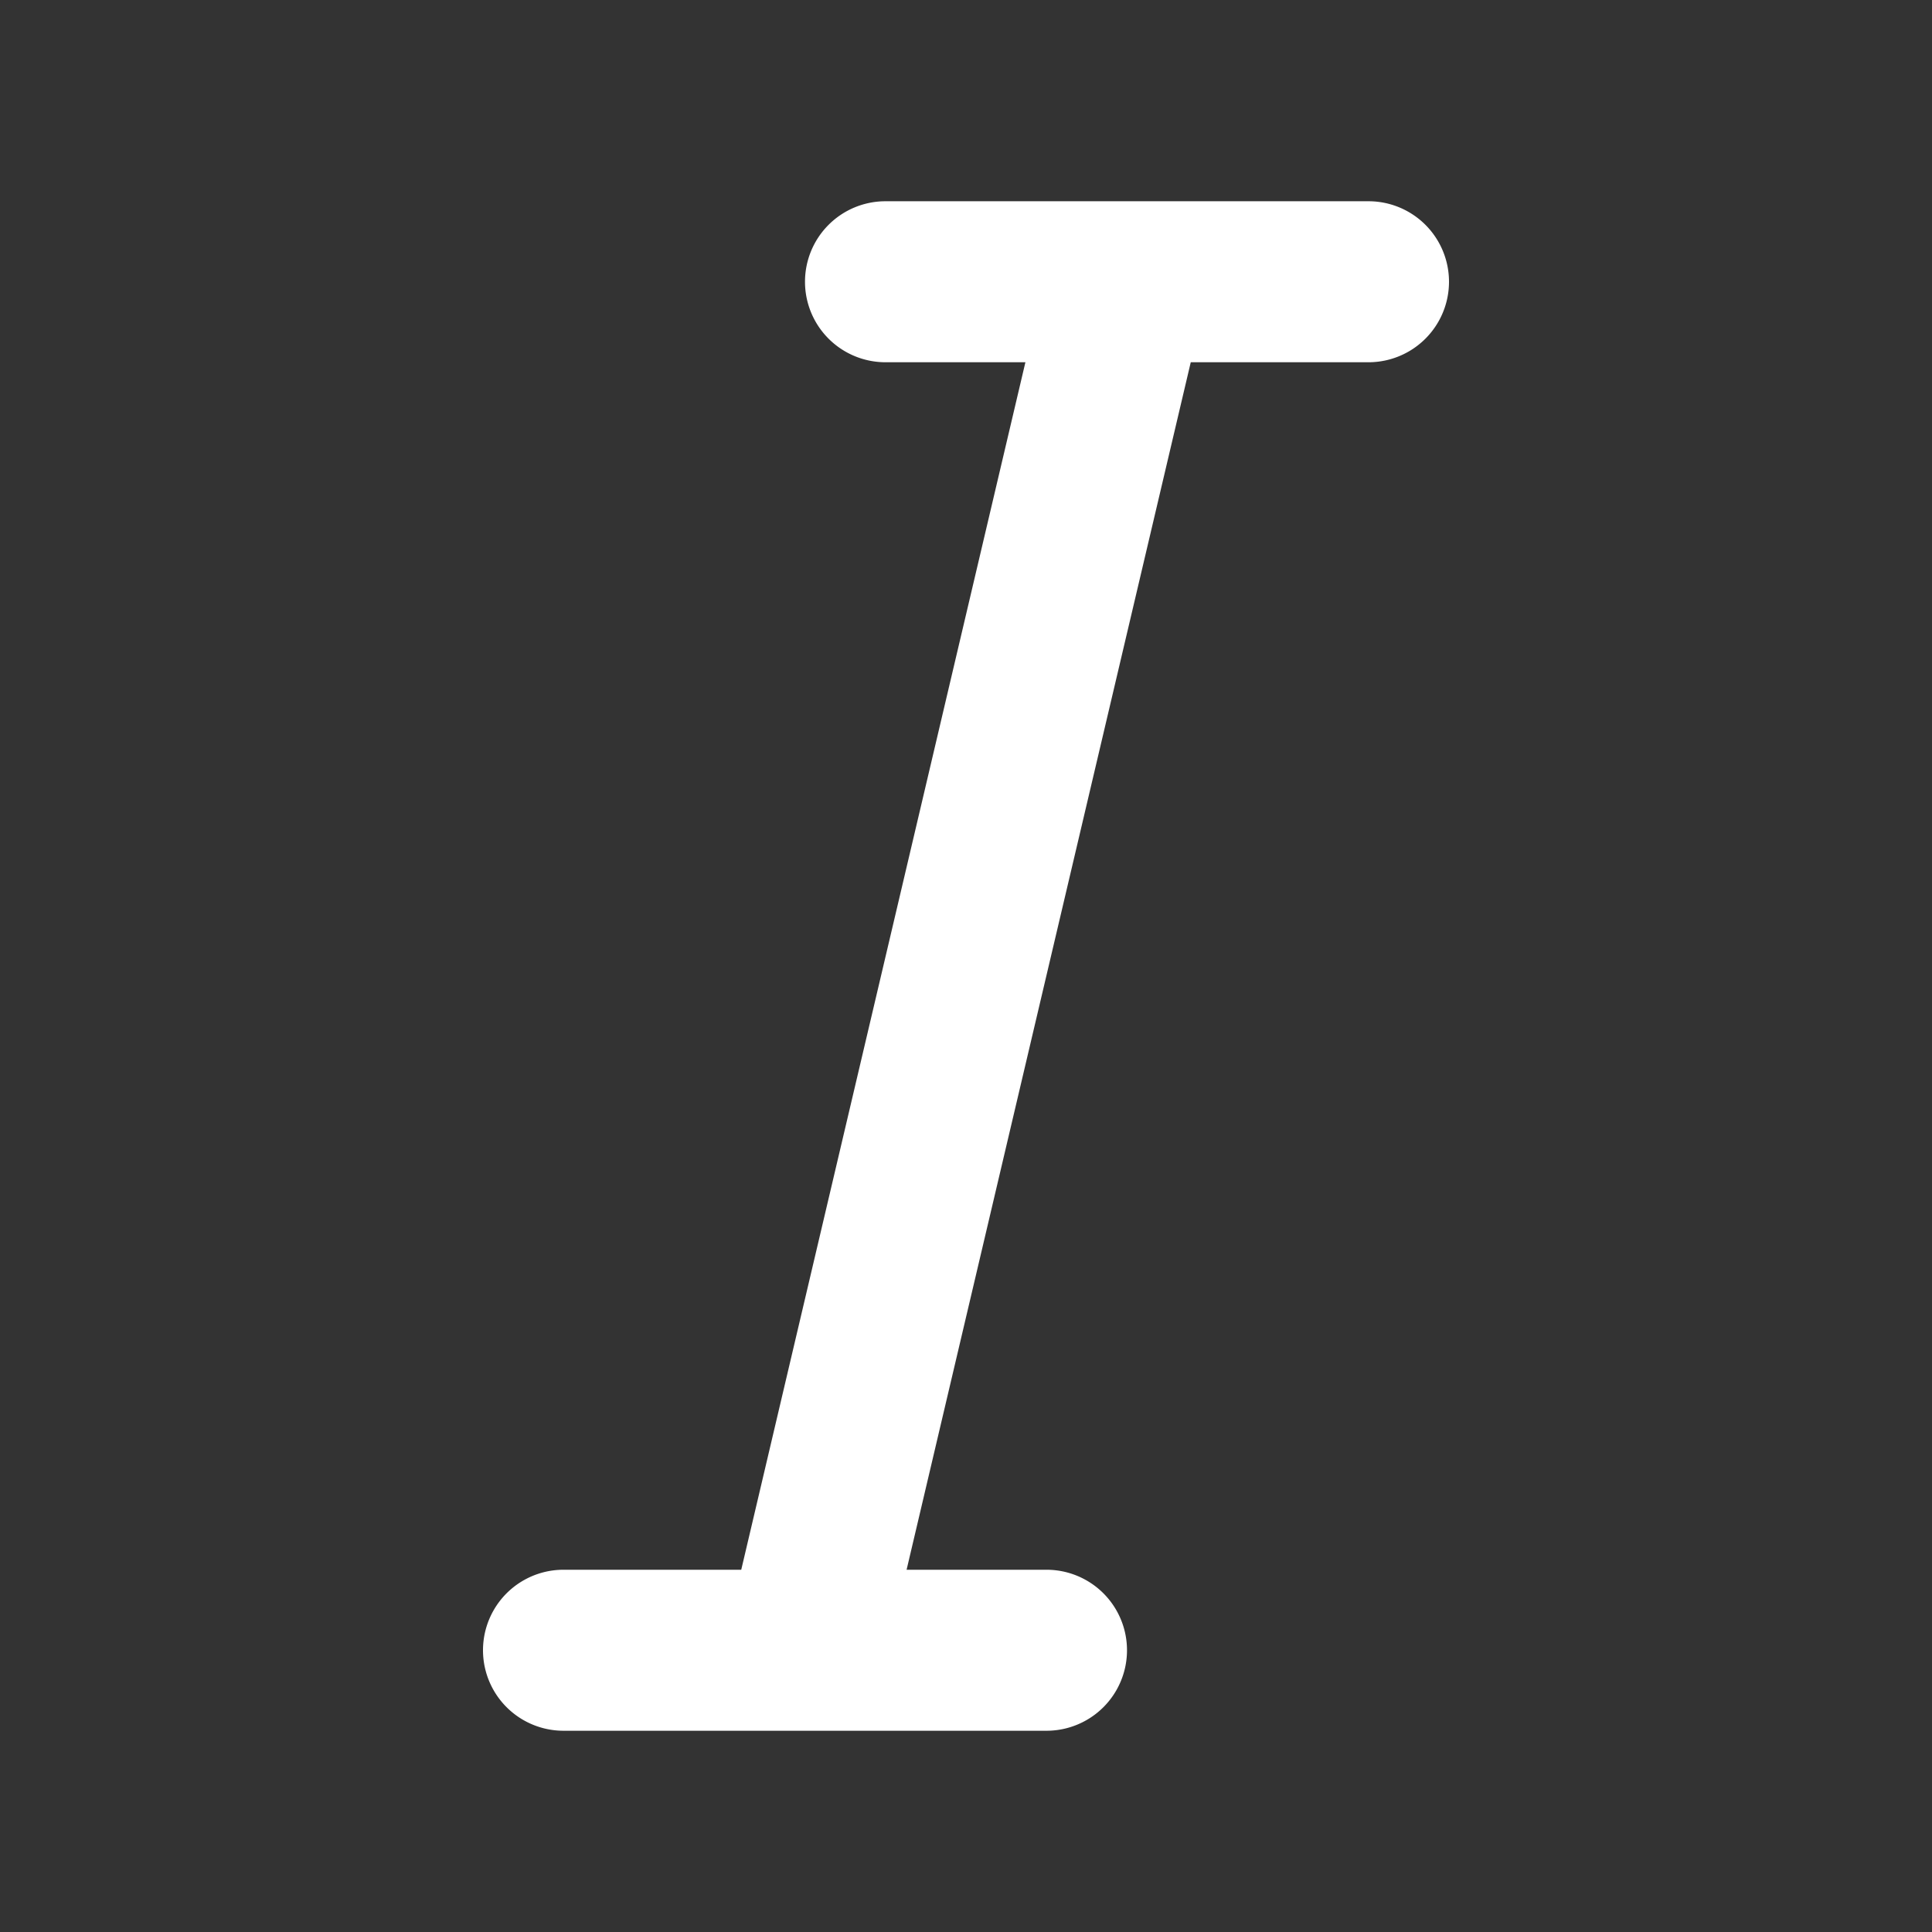 <?xml version="1.0" encoding="utf-8"?>
<svg fill="#FFFFFF" viewBox="0 0 24 24" xmlns="http://www.w3.org/2000/svg">
<rect x="0" y="0" width="24" height="24" fill="#333333" stroke="none"/>
<path _ngcontent-ng-c1909134112="" clip-rule="evenodd" d="M10 3.5a1 1 0 0 1 1-1h6a1 1 0 1 1 0 2h-2.208l-3.53 15H13a1 1 0 1 1 0 2H7a1 1 0 1 1 0-2h2.208l3.53-15H11a1 1 0 0 1-1-1Z" fill-rule="evenodd" style="color: inherit"/>
</svg>